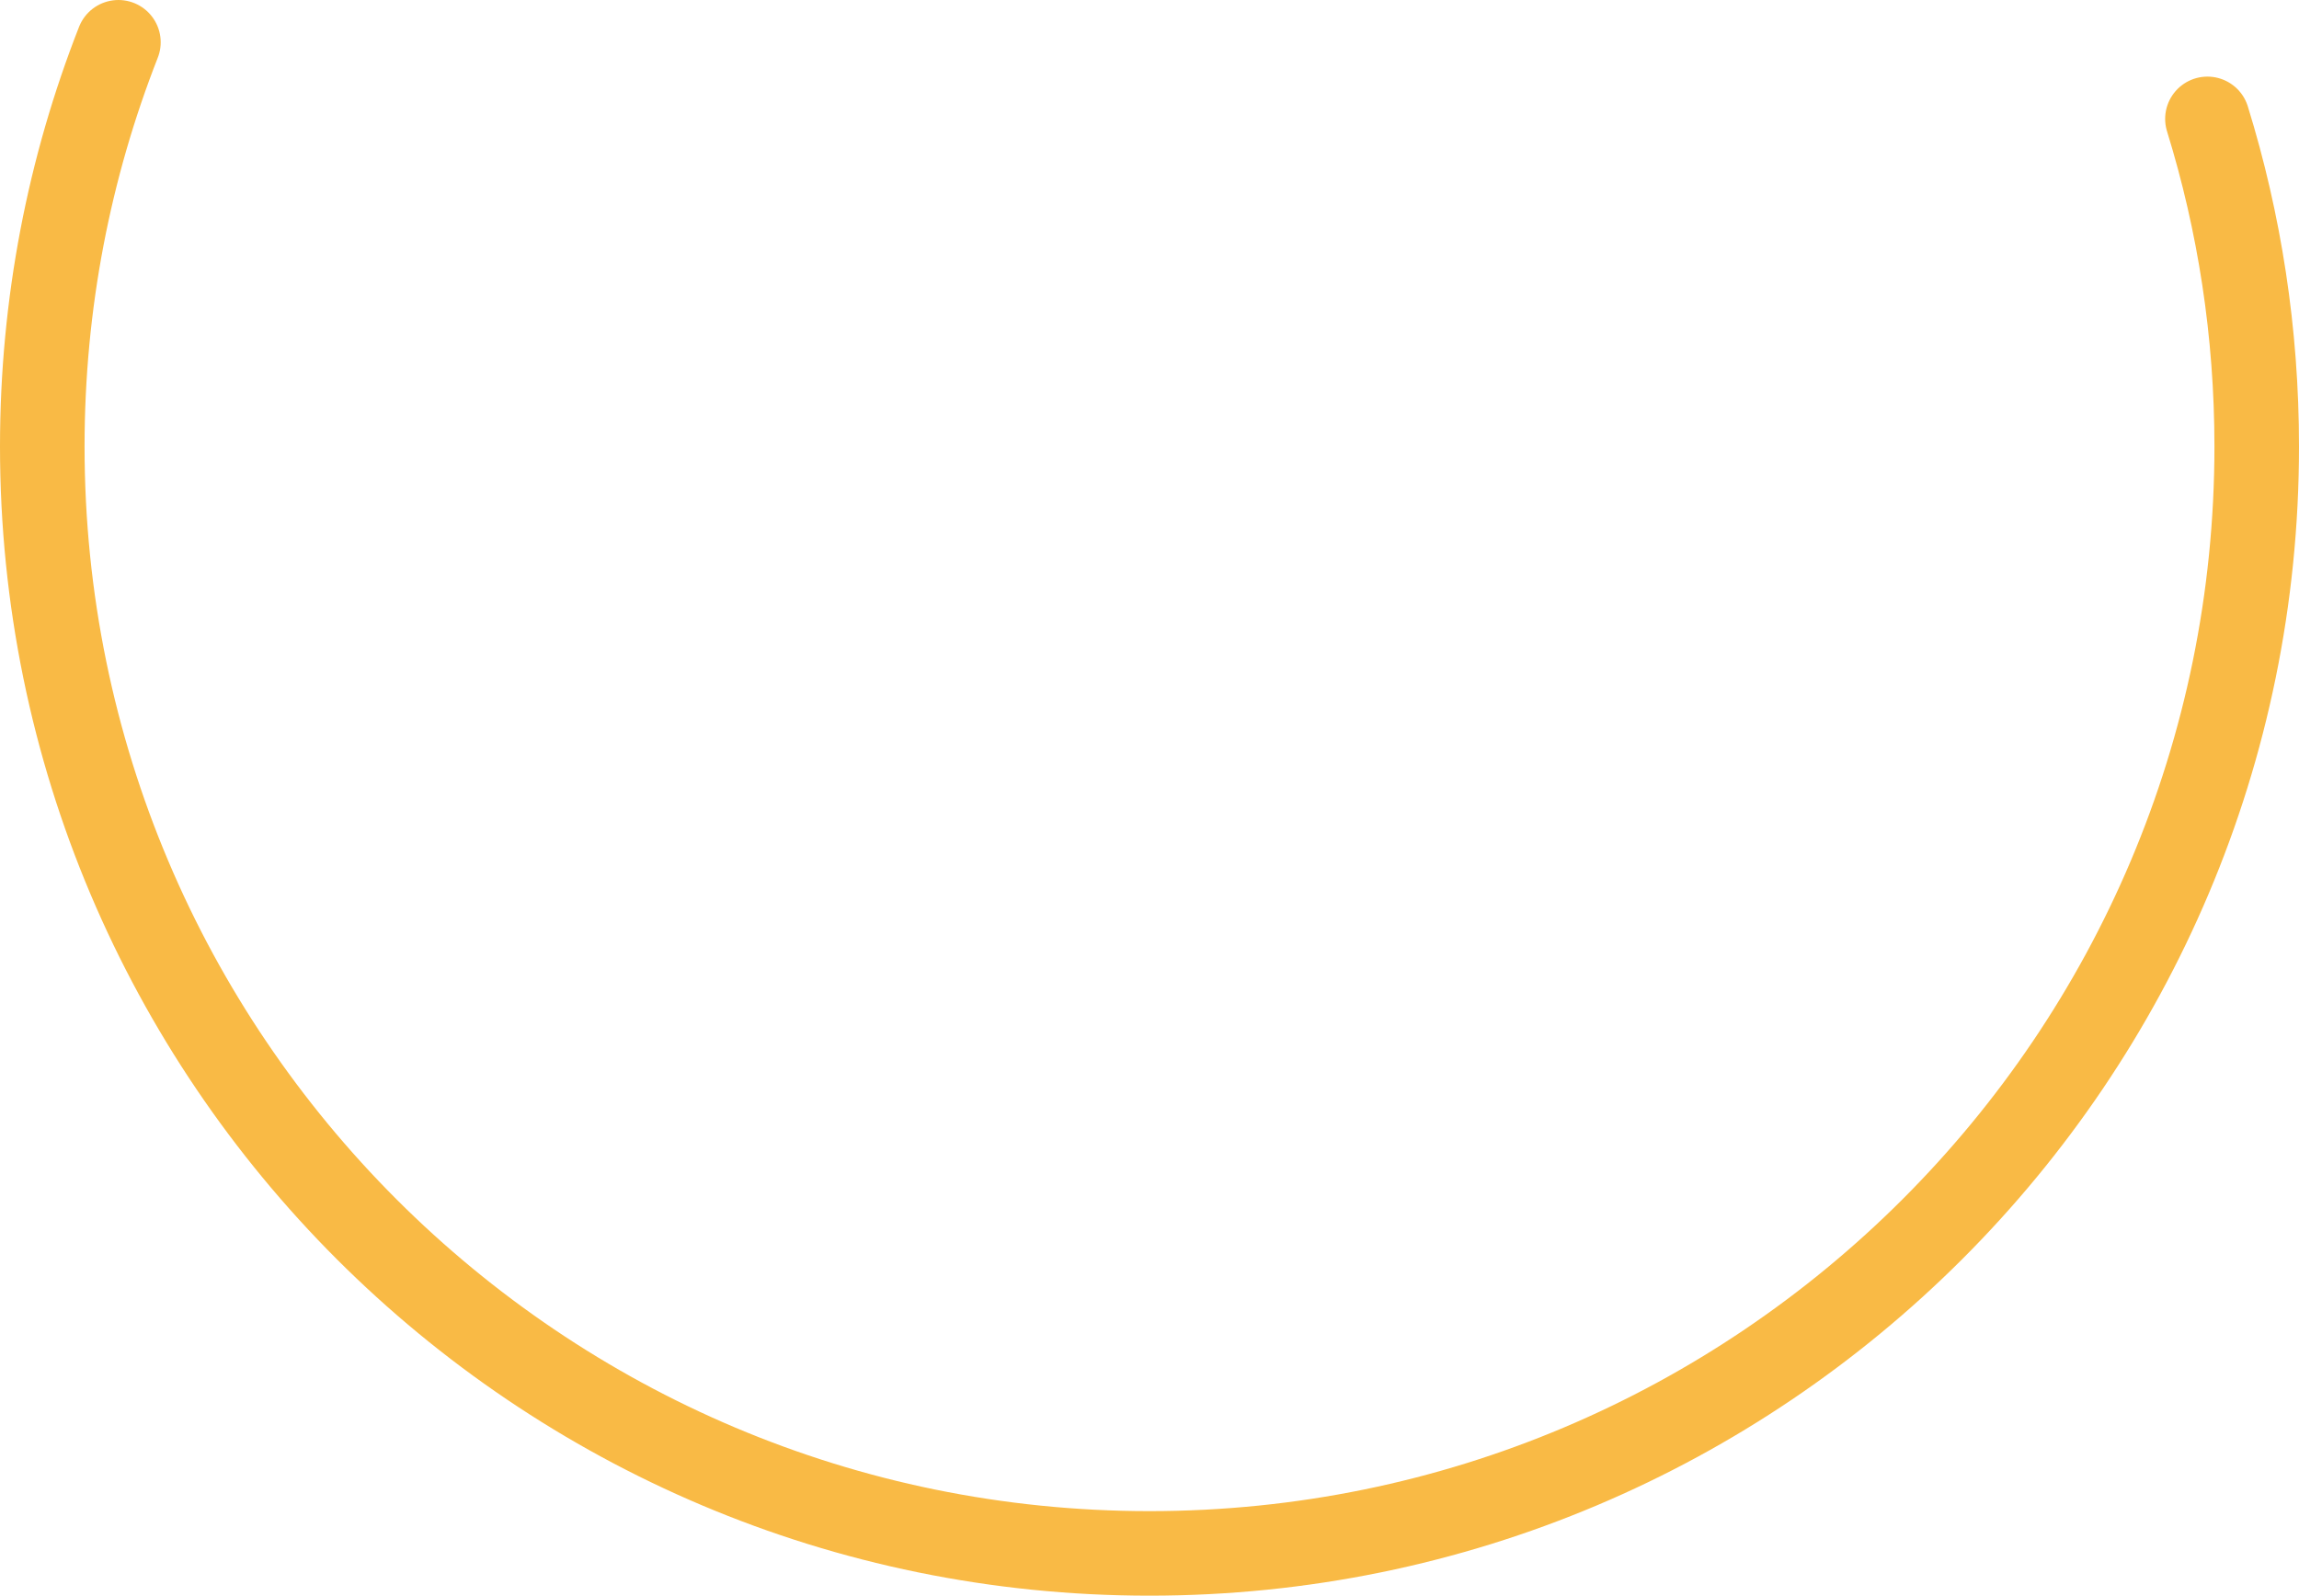 <svg width="435" height="302" viewBox="0 0 435 302" fill="none" xmlns="http://www.w3.org/2000/svg">
<path d="M417.674 22.5C423.736 42.093 427 62.915 427 84.5C427 200.204 333.204 294 217.5 294C101.796 294 8 200.204 8 84.5C8 57.503 13.107 31.698 22.406 8" stroke="#F9BA45" stroke-width="16" stroke-linecap="round"/>
</svg>
